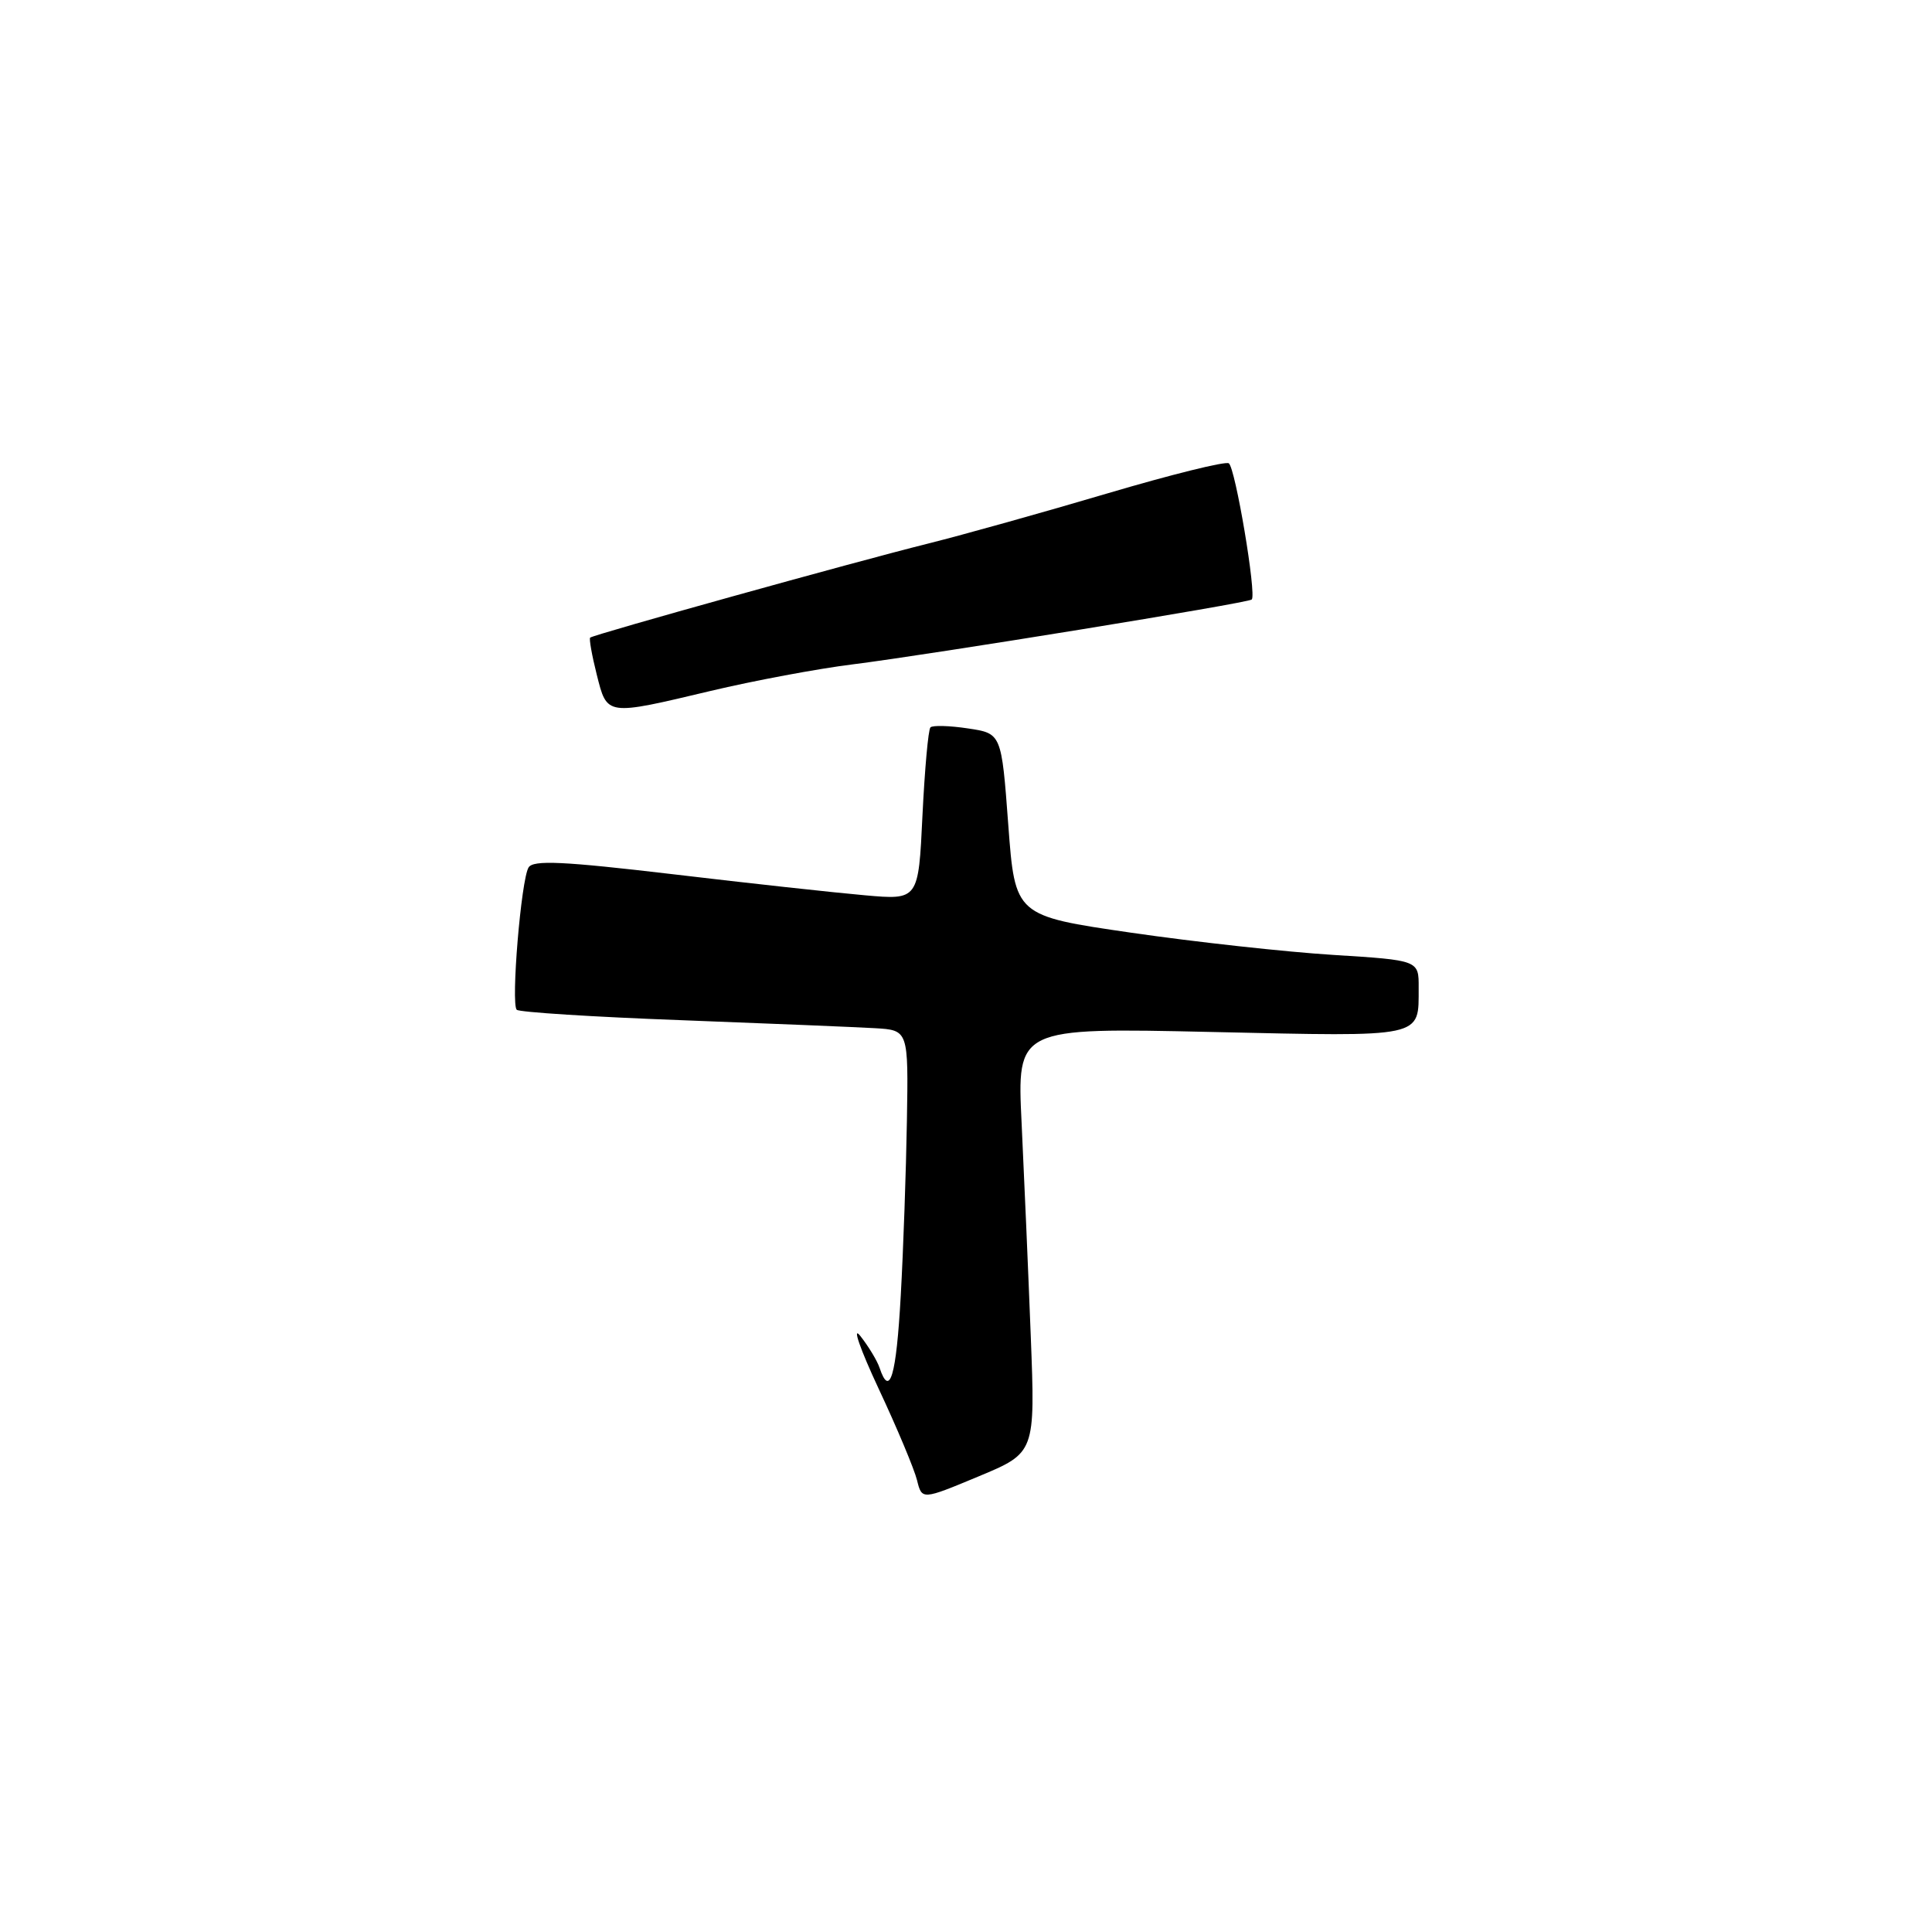 <?xml version="1.0" encoding="UTF-8" standalone="no"?>
<!DOCTYPE svg PUBLIC "-//W3C//DTD SVG 1.1//EN" "http://www.w3.org/Graphics/SVG/1.1/DTD/svg11.dtd" >
<svg xmlns="http://www.w3.org/2000/svg" xmlns:xlink="http://www.w3.org/1999/xlink" version="1.1" viewBox="0 0 256 256">
 <g >
 <path fill="currentColor"
d=" M 136.58 177.00 C 136.25 168.47 135.70 155.80 135.37 148.84 C 134.75 136.17 134.75 136.17 160.47 136.74 C 188.95 137.37 187.96 137.58 187.98 130.87 C 188.00 127.24 188.00 127.24 176.65 126.53 C 170.41 126.14 158.37 124.82 149.90 123.59 C 134.50 121.35 134.50 121.35 133.60 109.27 C 132.70 97.18 132.70 97.18 128.26 96.52 C 125.82 96.15 123.58 96.09 123.29 96.38 C 123.00 96.67 122.53 101.93 122.23 108.08 C 121.70 119.26 121.70 119.26 114.60 118.63 C 110.70 118.29 99.25 117.04 89.16 115.84 C 74.57 114.12 70.66 113.94 70.04 114.94 C 69.05 116.54 67.68 133.01 68.47 133.80 C 68.79 134.12 78.60 134.75 90.28 135.18 C 101.95 135.62 113.49 136.10 115.93 136.24 C 120.37 136.50 120.37 136.50 120.17 148.50 C 120.06 155.10 119.70 165.56 119.35 171.75 C 118.76 182.34 117.90 185.28 116.55 181.25 C 116.23 180.29 115.07 178.38 113.98 177.00 C 112.88 175.62 113.98 178.78 116.42 184.00 C 118.87 189.22 121.15 194.68 121.51 196.13 C 122.16 198.76 122.16 198.76 129.67 195.63 C 137.18 192.50 137.18 192.50 136.58 177.00 Z  M 94.17 91.55 C 99.85 90.20 108.33 88.61 113.00 88.03 C 123.31 86.74 165.36 79.91 165.86 79.44 C 166.53 78.83 163.68 61.92 162.82 61.39 C 162.35 61.10 155.11 62.90 146.73 65.38 C 138.36 67.86 127.67 70.85 123.00 72.02 C 113.24 74.45 78.65 84.08 78.20 84.49 C 78.04 84.63 78.43 86.84 79.07 89.38 C 80.46 94.89 80.24 94.86 94.17 91.55 Z "/>
</g>
</svg>